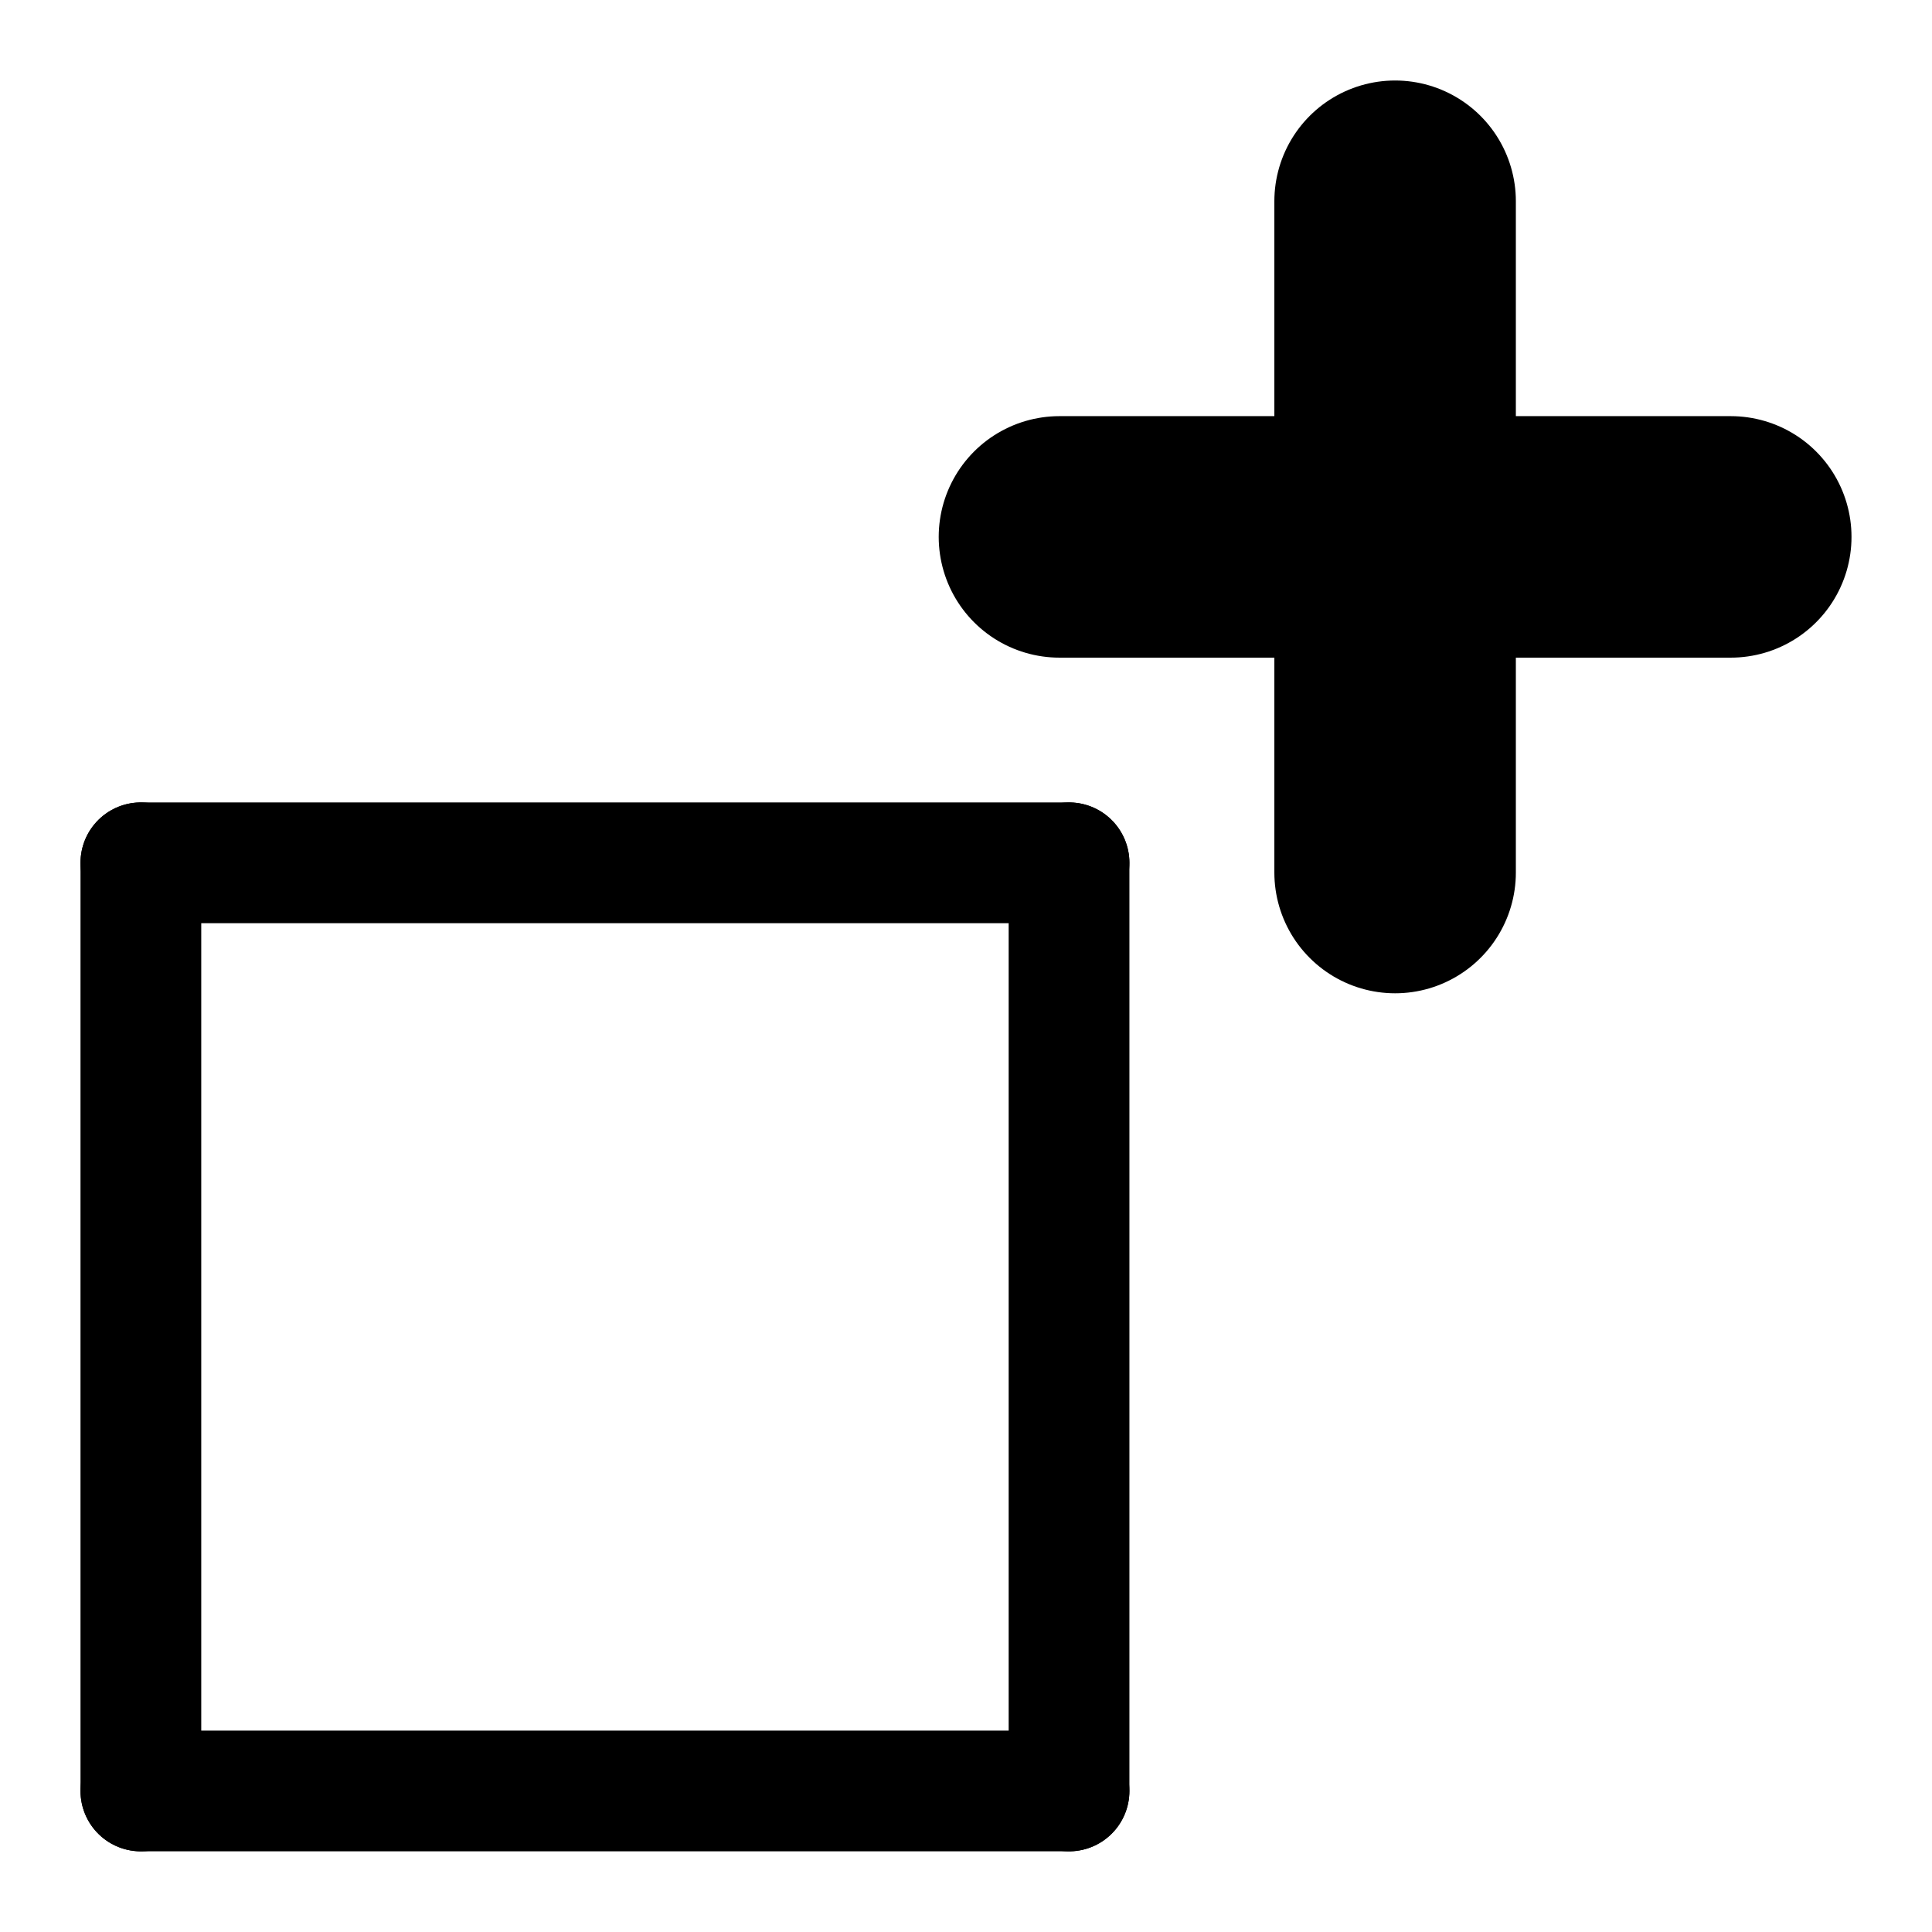 <?xml version="1.0" encoding="UTF-8" standalone="no"?>
<svg
   xmlns:dc="http://purl.org/dc/elements/1.1/"
   xmlns:cc="http://creativecommons.org/ns#"
   xmlns:rdf="http://www.w3.org/1999/02/22-rdf-syntax-ns#"
   xmlns:svg="http://www.w3.org/2000/svg"
   xmlns="http://www.w3.org/2000/svg"
   xmlns:sodipodi="http://sodipodi.sourceforge.net/DTD/sodipodi-0.dtd"
   xmlns:inkscape="http://www.inkscape.org/namespaces/inkscape"
   fill="none"
   viewBox="-1.5 -1.5 48 48"
   height="48"
   width="48"
   version="1.1"
   id="svg2094"
   sodipodi:docname="anim-add-frame.svg"
   inkscape:version="1.0beta2 (074b463, 2020-02-02)">
  <defs
     id="defs2098" />
  <sodipodi:namedview
     inkscape:document-rotation="0"
     pagecolor="#ffffff"
     bordercolor="#666666"
     borderopacity="1"
     objecttolerance="10"
     gridtolerance="10"
     guidetolerance="10"
     inkscape:pageopacity="0"
     inkscape:pageshadow="2"
     inkscape:window-width="1920"
     inkscape:window-height="1129"
     id="namedview2096"
     showgrid="false"
     inkscape:zoom="11.313708"
     inkscape:cx="19.349103"
     inkscape:cy="16.850671"
     inkscape:window-x="-8"
     inkscape:window-y="-8"
     inkscape:window-maximized="1"
     inkscape:current-layer="svg2094" />
  <g
     transform="translate(0.017,-0.424)"
     id="g2393">
    <path
       inkscape:connector-curvature="0"
       id="path2676"
       d="m 33.144,3.924 -10e-7,16.678"
       style="fill:none;stroke:#000000;stroke-width:6;stroke-linecap:round;stroke-linejoin:miter;stroke-miterlimit:4;stroke-dasharray:none;stroke-opacity:1" />
    <path
       style="fill:none;stroke:#000000;stroke-width:6;stroke-linecap:round;stroke-linejoin:miter;stroke-miterlimit:4;stroke-dasharray:none;stroke-opacity:1"
       d="M 41.483,12.263 H 24.805"
       id="path2678"
       inkscape:connector-curvature="0" />
  </g>
  <path
     id="path2385"
     stroke="#000000"
     stroke-linecap="round"
     stroke-linejoin="round"
     d="M 2,42.996 H 25.06"
     stroke-width="3"
     inkscape:connector-curvature="0"
     sodipodi:nodetypes="cc" />
  <path
     sodipodi:nodetypes="cc"
     inkscape:connector-curvature="0"
     stroke-width="3"
     d="M 25.06,19.936 V 42.996"
     stroke-linejoin="round"
     stroke-linecap="round"
     stroke="#000000"
     id="path2399" />
  <path
     sodipodi:nodetypes="cc"
     inkscape:connector-curvature="0"
     stroke-width="3"
     d="M 2,19.936 H 25.06"
     stroke-linejoin="round"
     stroke-linecap="round"
     stroke="#000000"
     id="path2401" />
  <path
     id="path2403"
     stroke="#000000"
     stroke-linecap="round"
     stroke-linejoin="round"
     d="M 2,19.936 V 42.996"
     stroke-width="3"
     inkscape:connector-curvature="0"
     sodipodi:nodetypes="cc" />
</svg>
